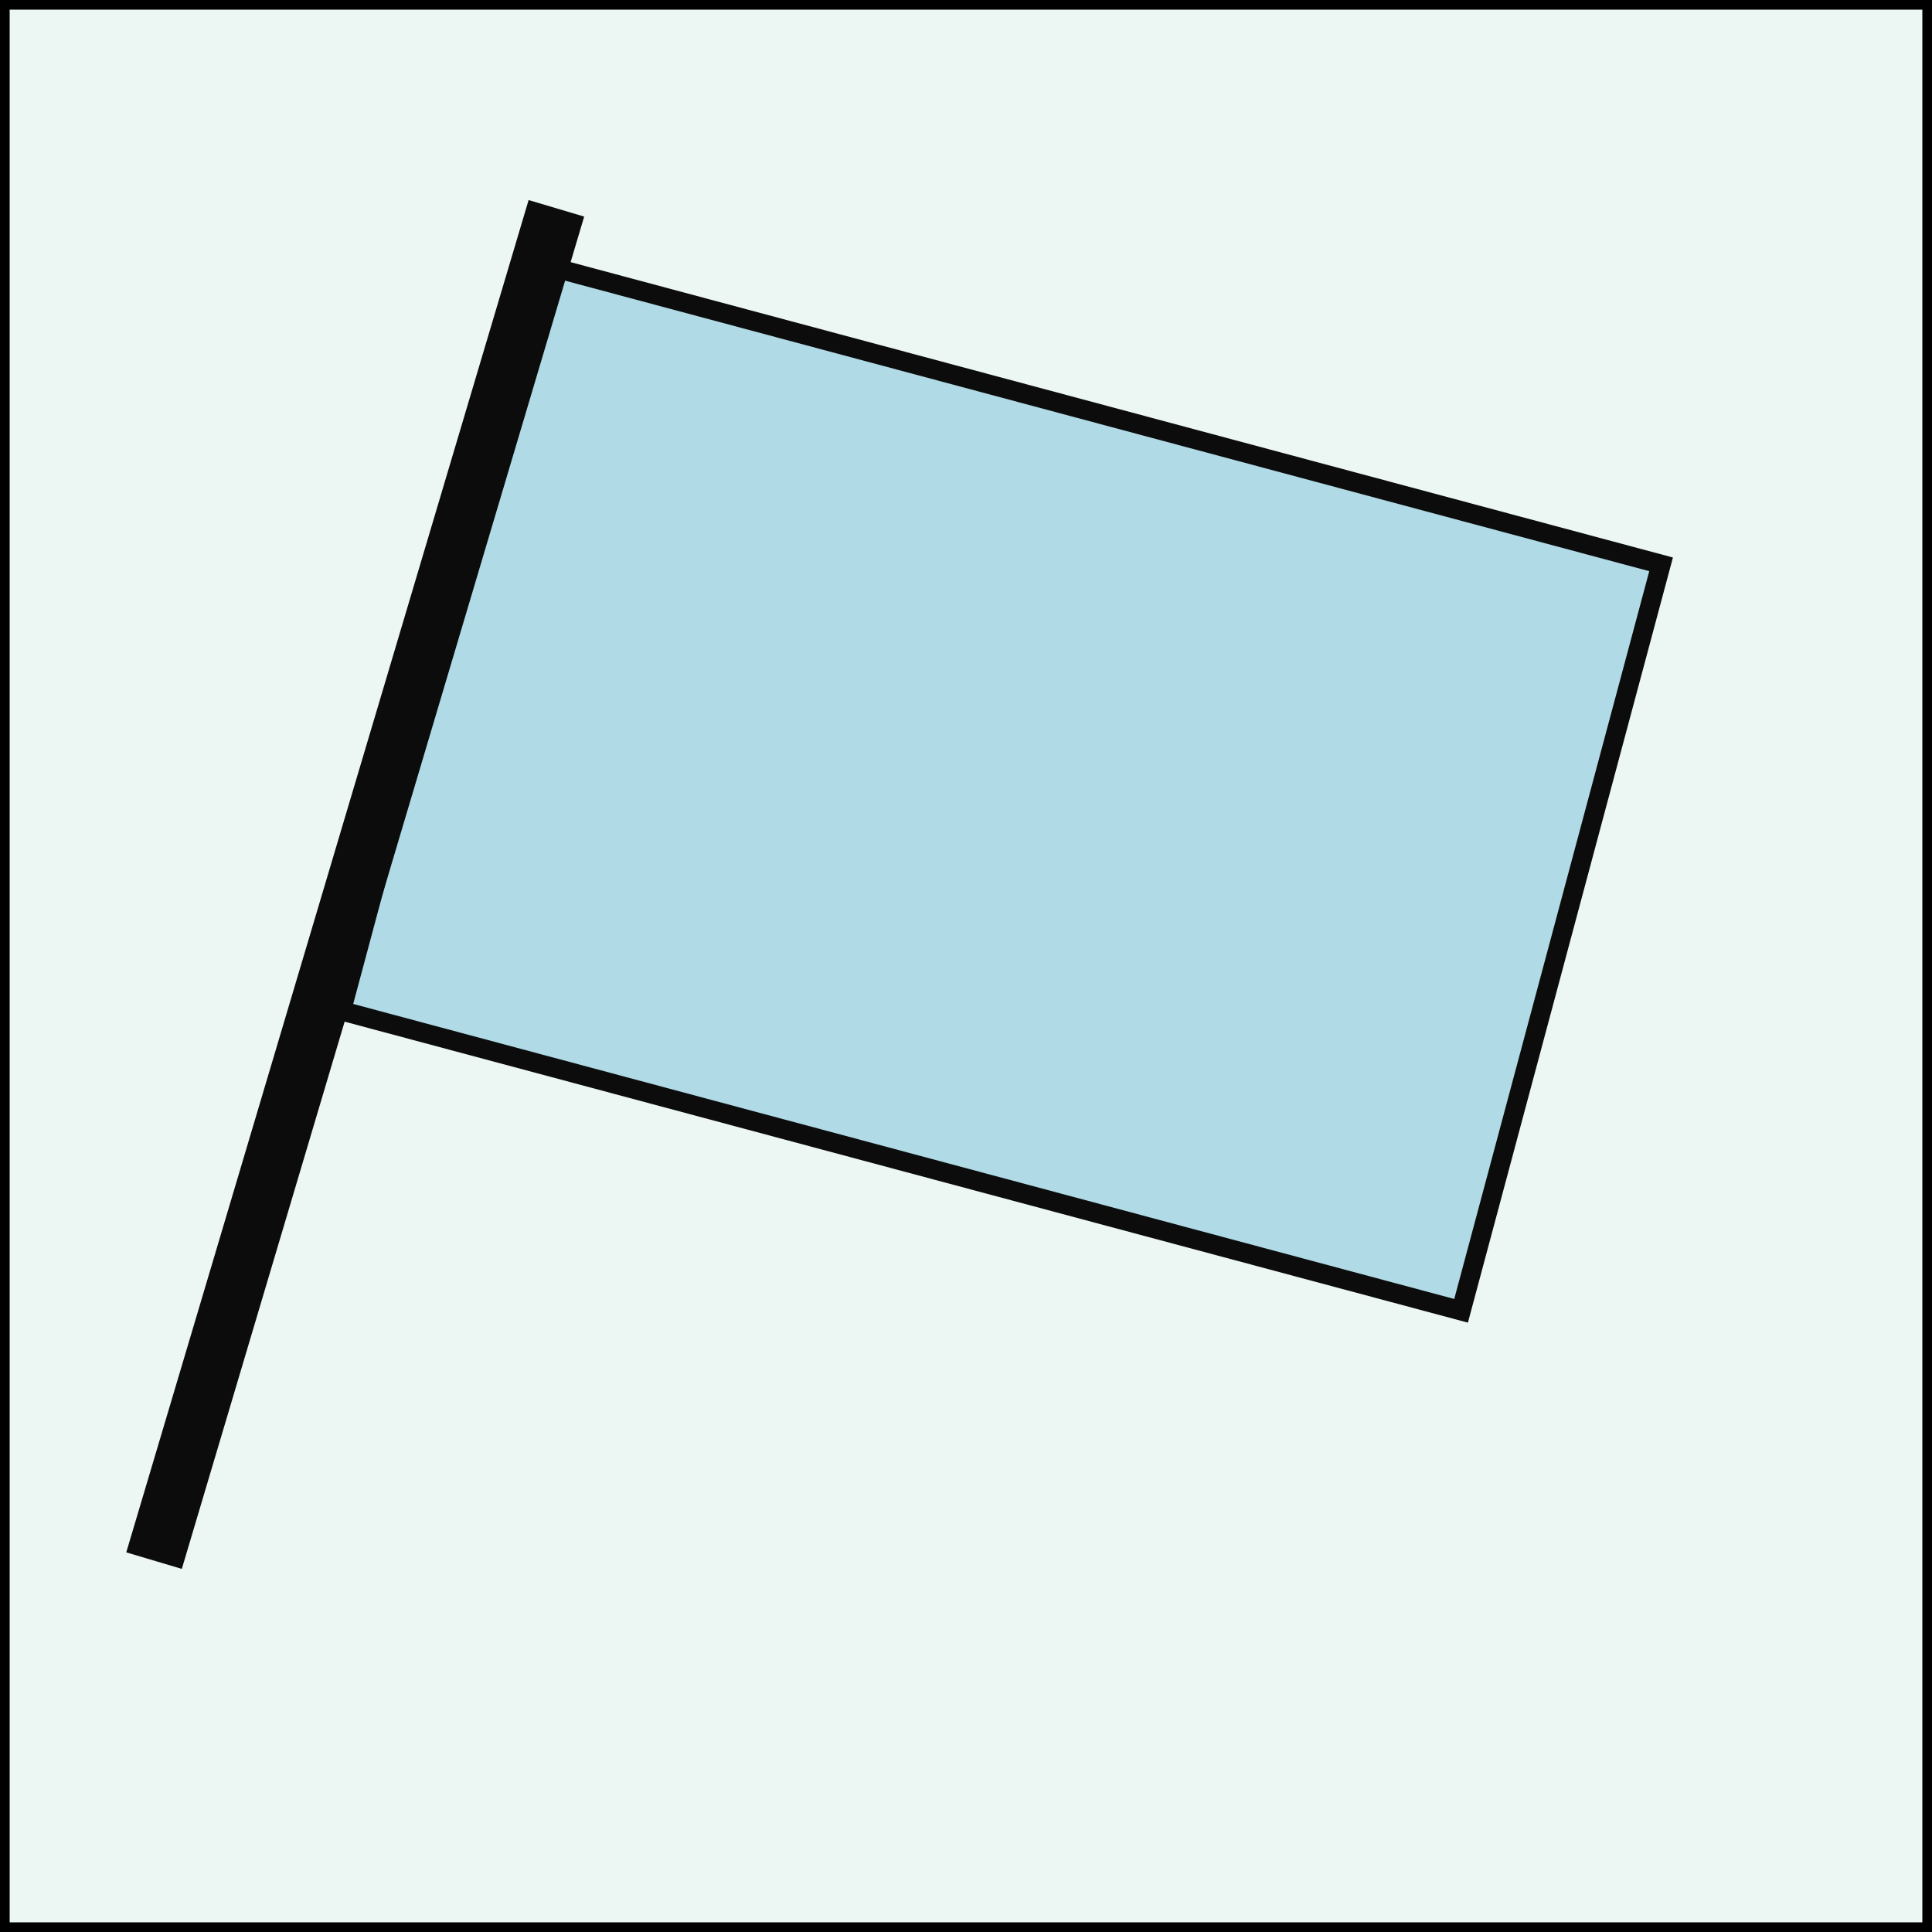 <svg xmlns="http://www.w3.org/2000/svg" width="100px" height="100px">
    <rect width="100%" height="100%" fill="#808080" stroke="none"/>
    <rect width="100" height="100" style="fill:#ECF6F3;stroke-width:1;stroke:black" />

    <g transform="translate(15 15) rotate(15 50 50)" opacity=".95" stroke="black">
        <rect width="60" height="40" x="1" y="10" fill="lightblue" />
        <line x1="1" x2="-1" y1="7" y2="80" stroke-width="3" />
    </g>



</svg>